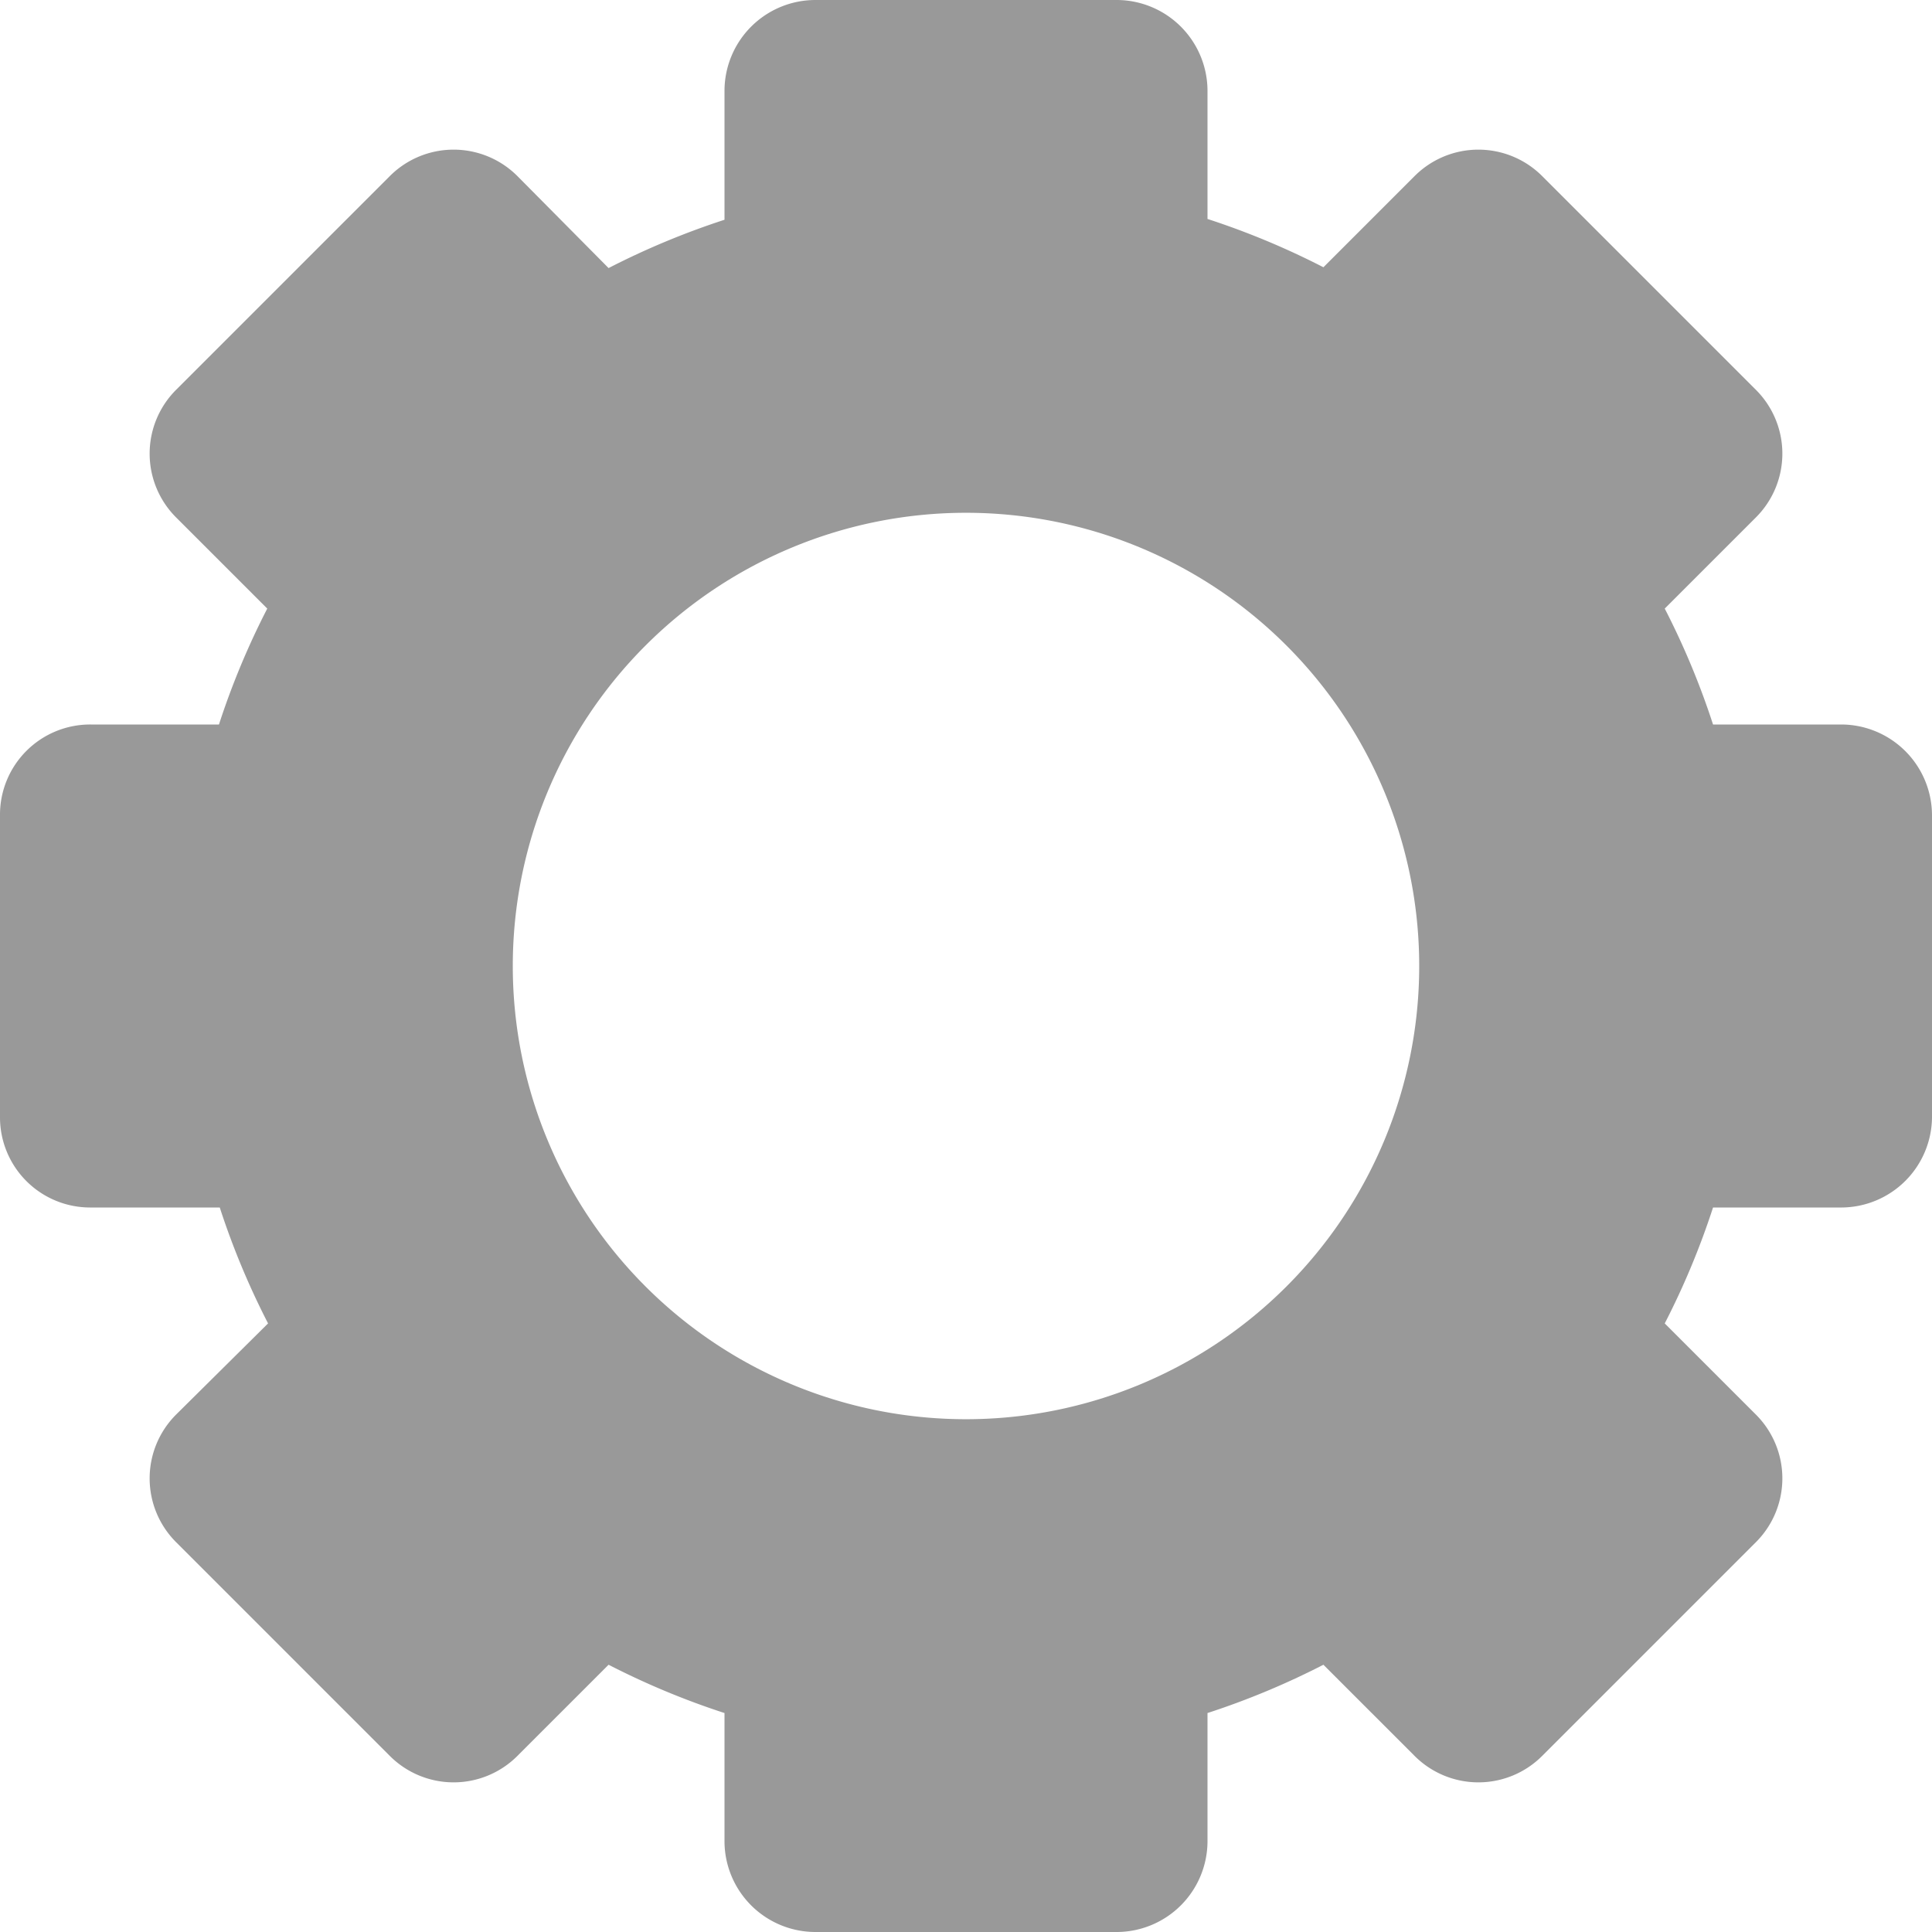 <svg xmlns="http://www.w3.org/2000/svg" viewBox="0 0 24 24"><defs><style>.cls-1{fill:#999;}</style></defs><title>bagidelosvgAsset 20</title><g id="Layer_2" data-name="Layer 2"><g id="Layer_1-2" data-name="Layer 1"><path class="cls-1" d="M22.88,9h-1.6a9.7,9.7,0,0,0-.6-1.44l1.13-1.13a1.12,1.12,0,0,0,0-1.59L19.16,2.19a1.12,1.12,0,0,0-1.59,0L16.44,3.32A9.75,9.75,0,0,0,15,2.72V1.13A1.13,1.13,0,0,0,13.88,0H10.13A1.13,1.13,0,0,0,9,1.13v1.6a9.75,9.75,0,0,0-1.44.6L6.43,2.19a1.12,1.12,0,0,0-1.59,0L2.19,4.84a1.12,1.12,0,0,0,0,1.59L3.32,7.56A9.7,9.7,0,0,0,2.72,9H1.13A1.12,1.12,0,0,0,0,10.13v3.75A1.12,1.12,0,0,0,1.13,15h1.6a9.7,9.7,0,0,0,.6,1.44L2.19,17.57a1.12,1.12,0,0,0,0,1.59l2.65,2.65a1.12,1.12,0,0,0,1.59,0l1.13-1.13a9.75,9.75,0,0,0,1.44.6v1.6A1.13,1.13,0,0,0,10.13,24h3.75A1.13,1.13,0,0,0,15,22.88v-1.6a9.75,9.75,0,0,0,1.44-.6l1.13,1.13a1.12,1.12,0,0,0,1.59,0l2.65-2.65a1.12,1.12,0,0,0,0-1.59l-1.13-1.13a9.7,9.7,0,0,0,.6-1.44h1.6A1.13,1.13,0,0,0,24,13.88V10.13A1.13,1.13,0,0,0,22.88,9ZM12,17.63A5.63,5.63,0,1,1,17.63,12,5.63,5.63,0,0,1,12,17.63Z"/></g></g></svg>